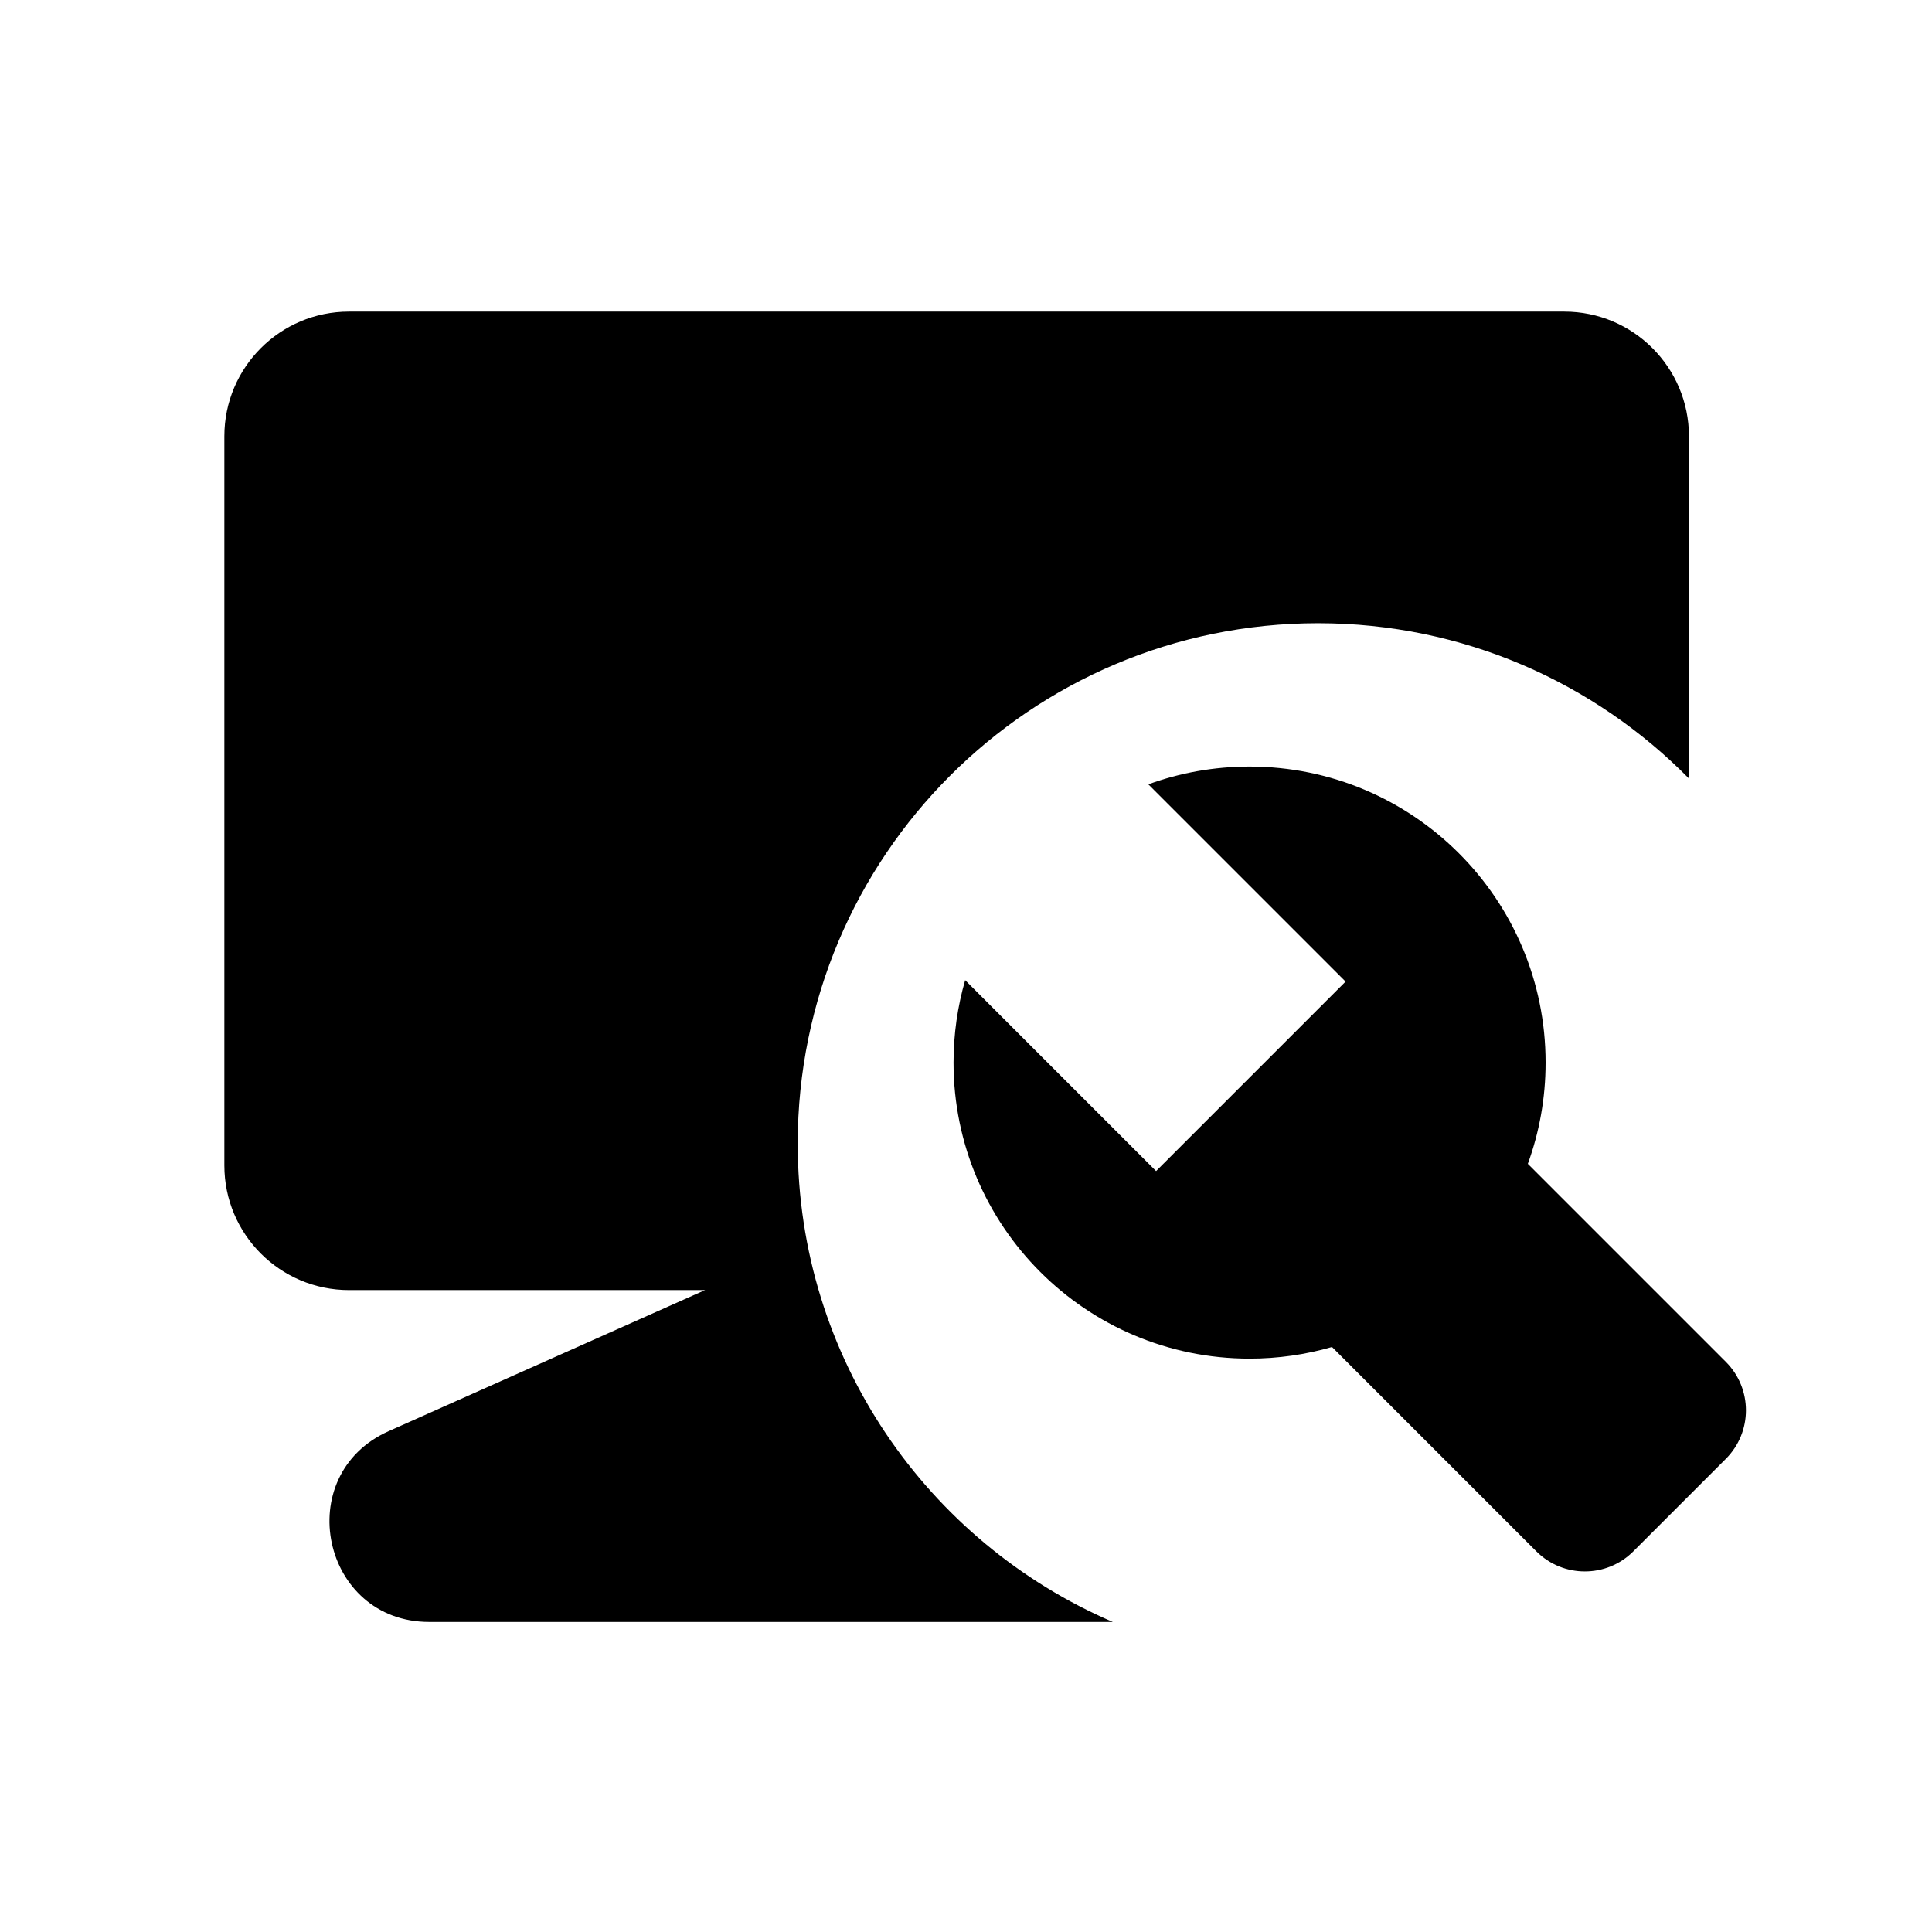 <svg width="310" height="310" viewBox="0 0 310 310" fill="none" xmlns="http://www.w3.org/2000/svg">
<path fill-rule="evenodd" clip-rule="evenodd" d="M56 50C44.954 50 36 58.954 36 70V187C36 198.046 44.954 207 56 207H113.134L62.369 229.637C46.596 236.671 51.615 260.25 68.886 260.25H178.557C148.822 247.47 128 217.917 128 183.5C128 137.384 165.384 100 211.5 100C234.791 100 255.855 109.536 271 124.917V70C271 58.954 262.046 50 251 50H56ZM153 170.5C153 165.909 153.651 161.471 154.866 157.272L185.5 187.906L215.906 157.5L184.256 125.85C189.324 124.006 194.794 123 200.5 123C226.734 123 248 144.266 248 170.5C248 176.206 246.994 181.676 245.15 186.744L276.925 218.519C281.22 222.815 281.22 229.78 276.925 234.075L262.075 248.925C257.78 253.22 250.815 253.22 246.519 248.925L213.728 216.134C209.529 217.349 205.091 218 200.5 218C174.266 218 153 196.734 153 170.5Z"/>
<style>
path {
fill: #000;
}
@media (prefers-color-scheme: dark) {
path {
fill: #fff;
}
}
</style>
</svg>

